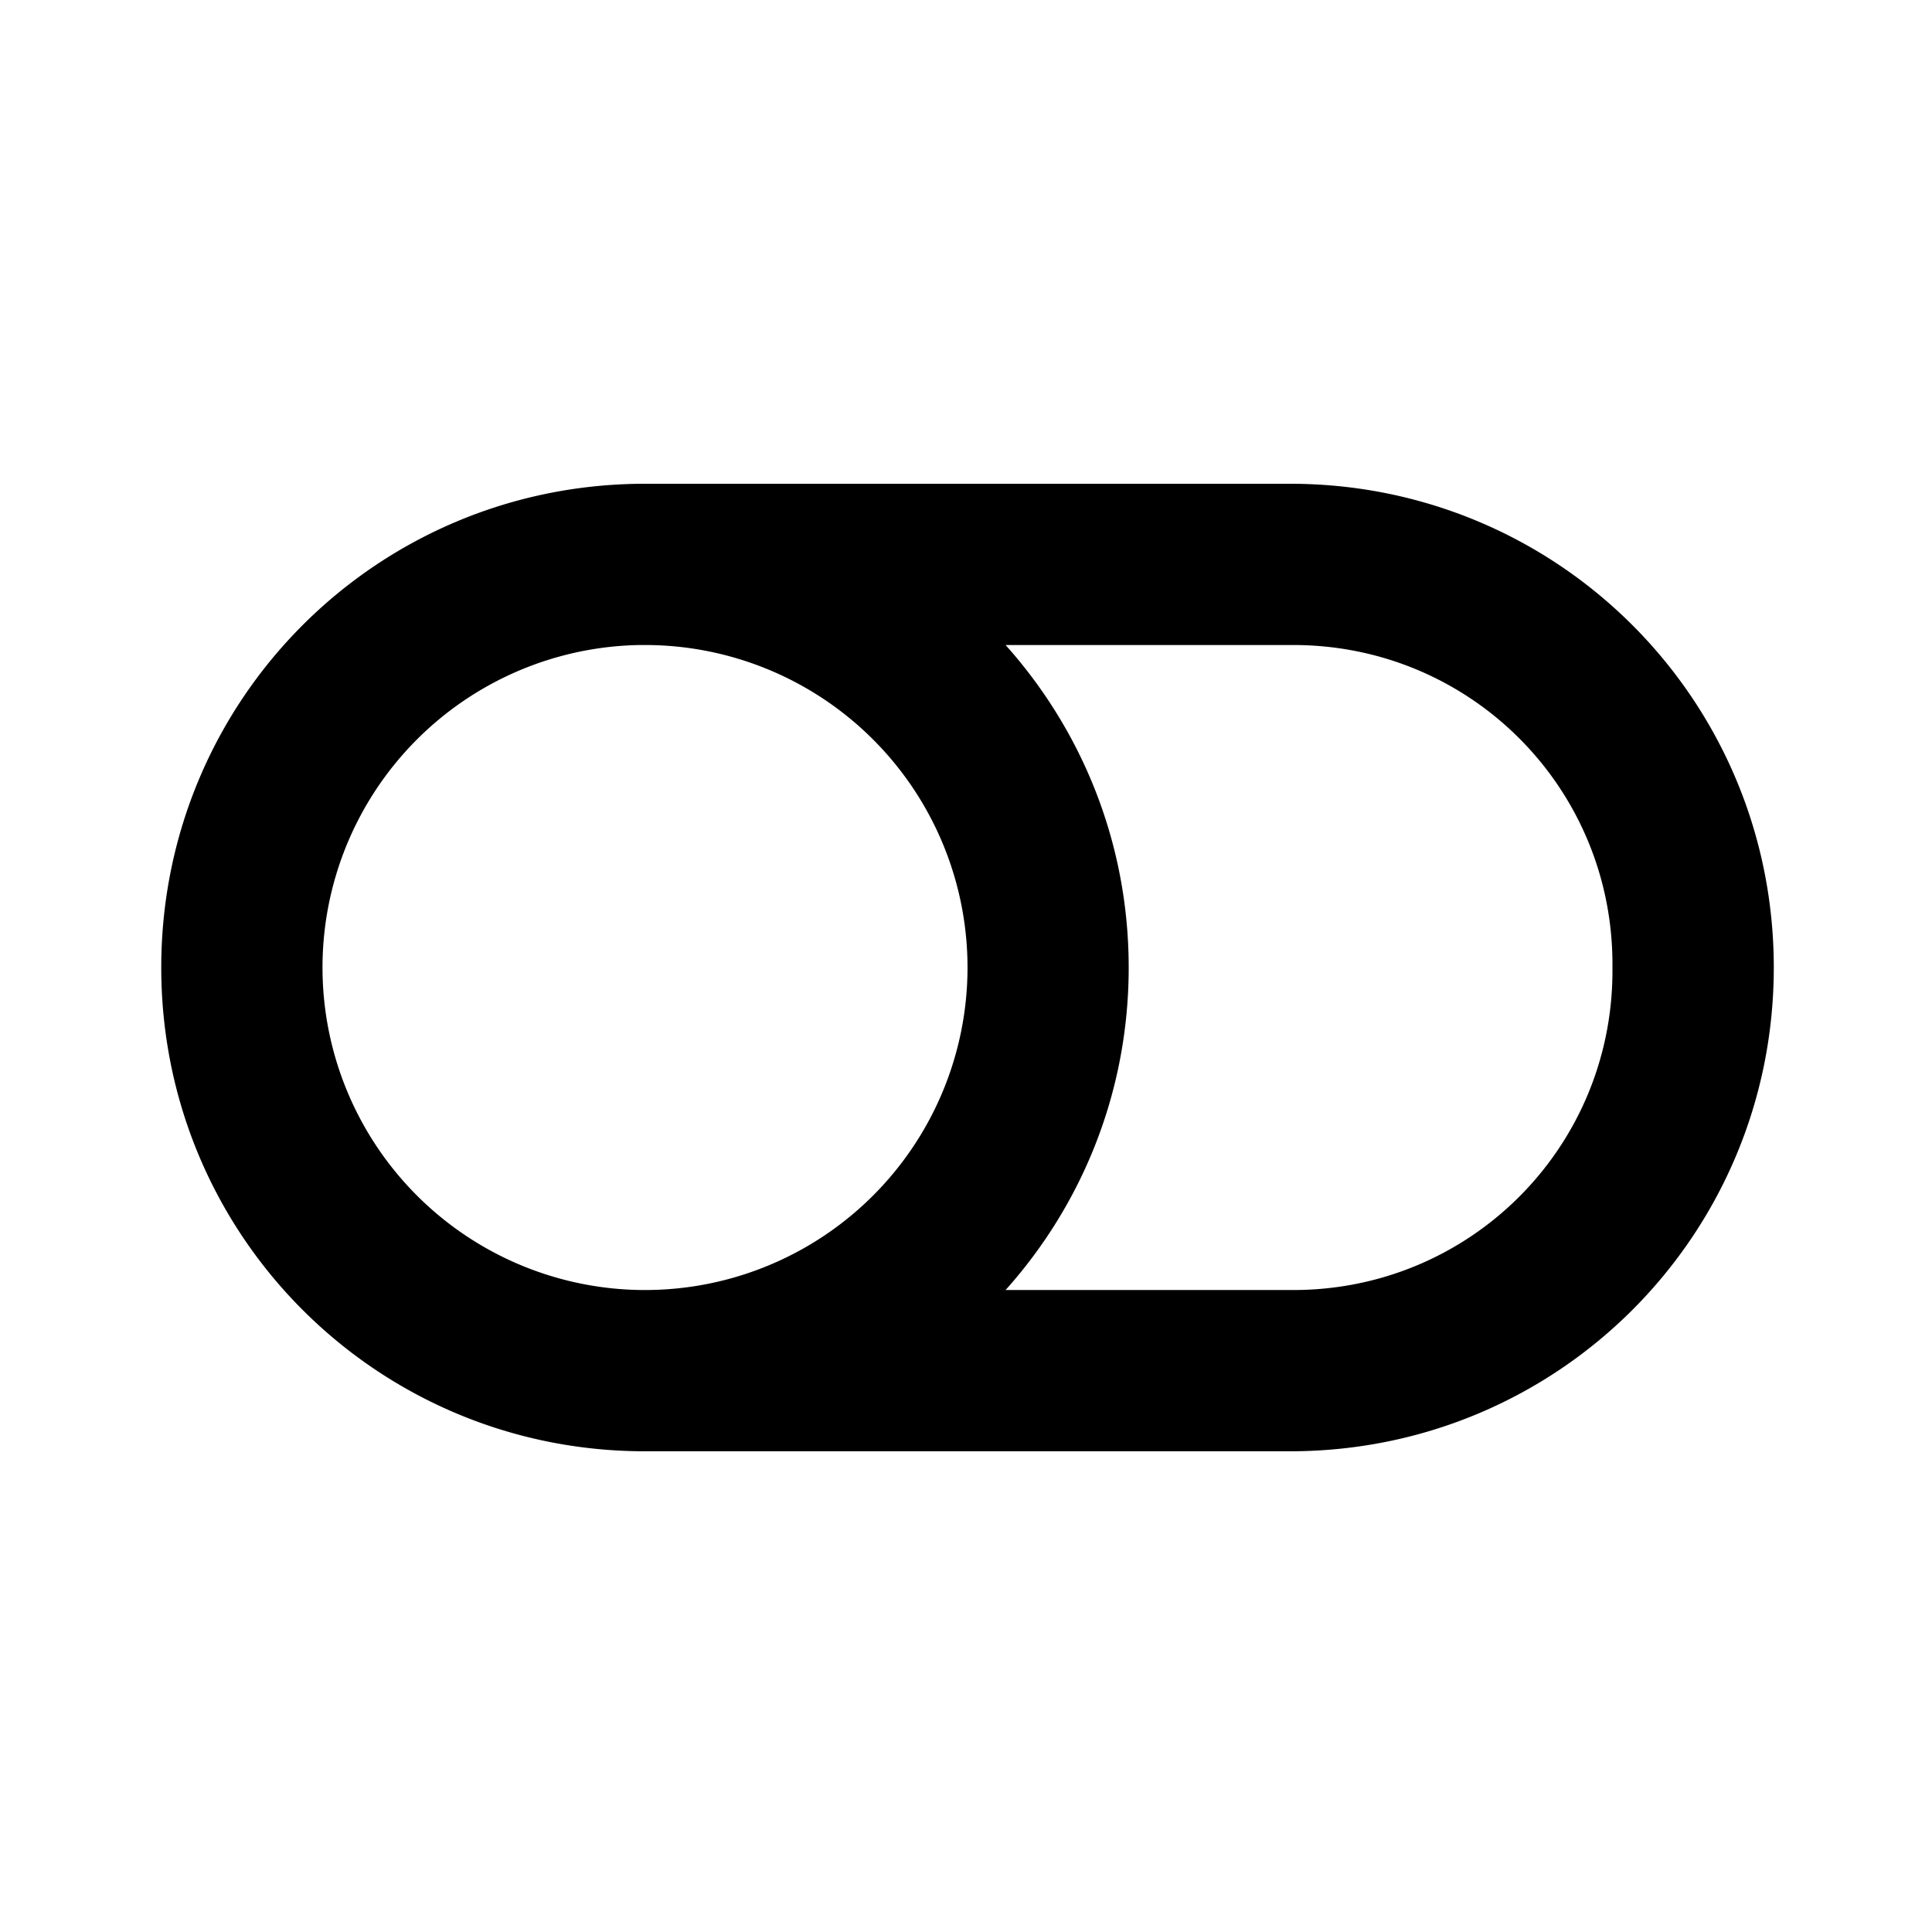 <?xml version="1.0" encoding="UTF-8"?>
<svg width="24" height="24" version="1.1" viewBox="0 0 6.35 6.35" xmlns="http://www.w3.org/2000/svg" xmlns:cc="http://creativecommons.org/ns#" xmlns:dc="http://purl.org/dc/elements/1.1/" xmlns:rdf="http://www.w3.org/1999/02/22-rdf-syntax-ns#">
 <g transform="translate(0 -290.65)">
  <path transform="matrix(.265 0 0 .265 0 290.65)" d="m8 6c-3.324 0-6 2.676-6 6 0 3.324 2.676 6 6 6h8c3.324 0 6-2.676 6-6 0-3.324-2.676-6-6-6h-8zm-0.061 2a4 4 0 0 1 0.061 0 4 4 0 0 1 4 4 4 4 0 0 1-4 4 4 4 0 0 1-4-4 4 4 0 0 1 3.939-4zm4.533 0h3.568c2.194 0 3.959 1.765 3.959 3.959v0.082c0 2.194-1.765 3.959-3.959 3.959h-3.568c0.949-1.06 1.527-2.459 1.527-4 0-1.541-0.579-2.94-1.527-4z" stroke-linecap="round" stroke-linejoin="round" stroke-width="2" style="paint-order:stroke fill markers"/>
 </g>
</svg>
